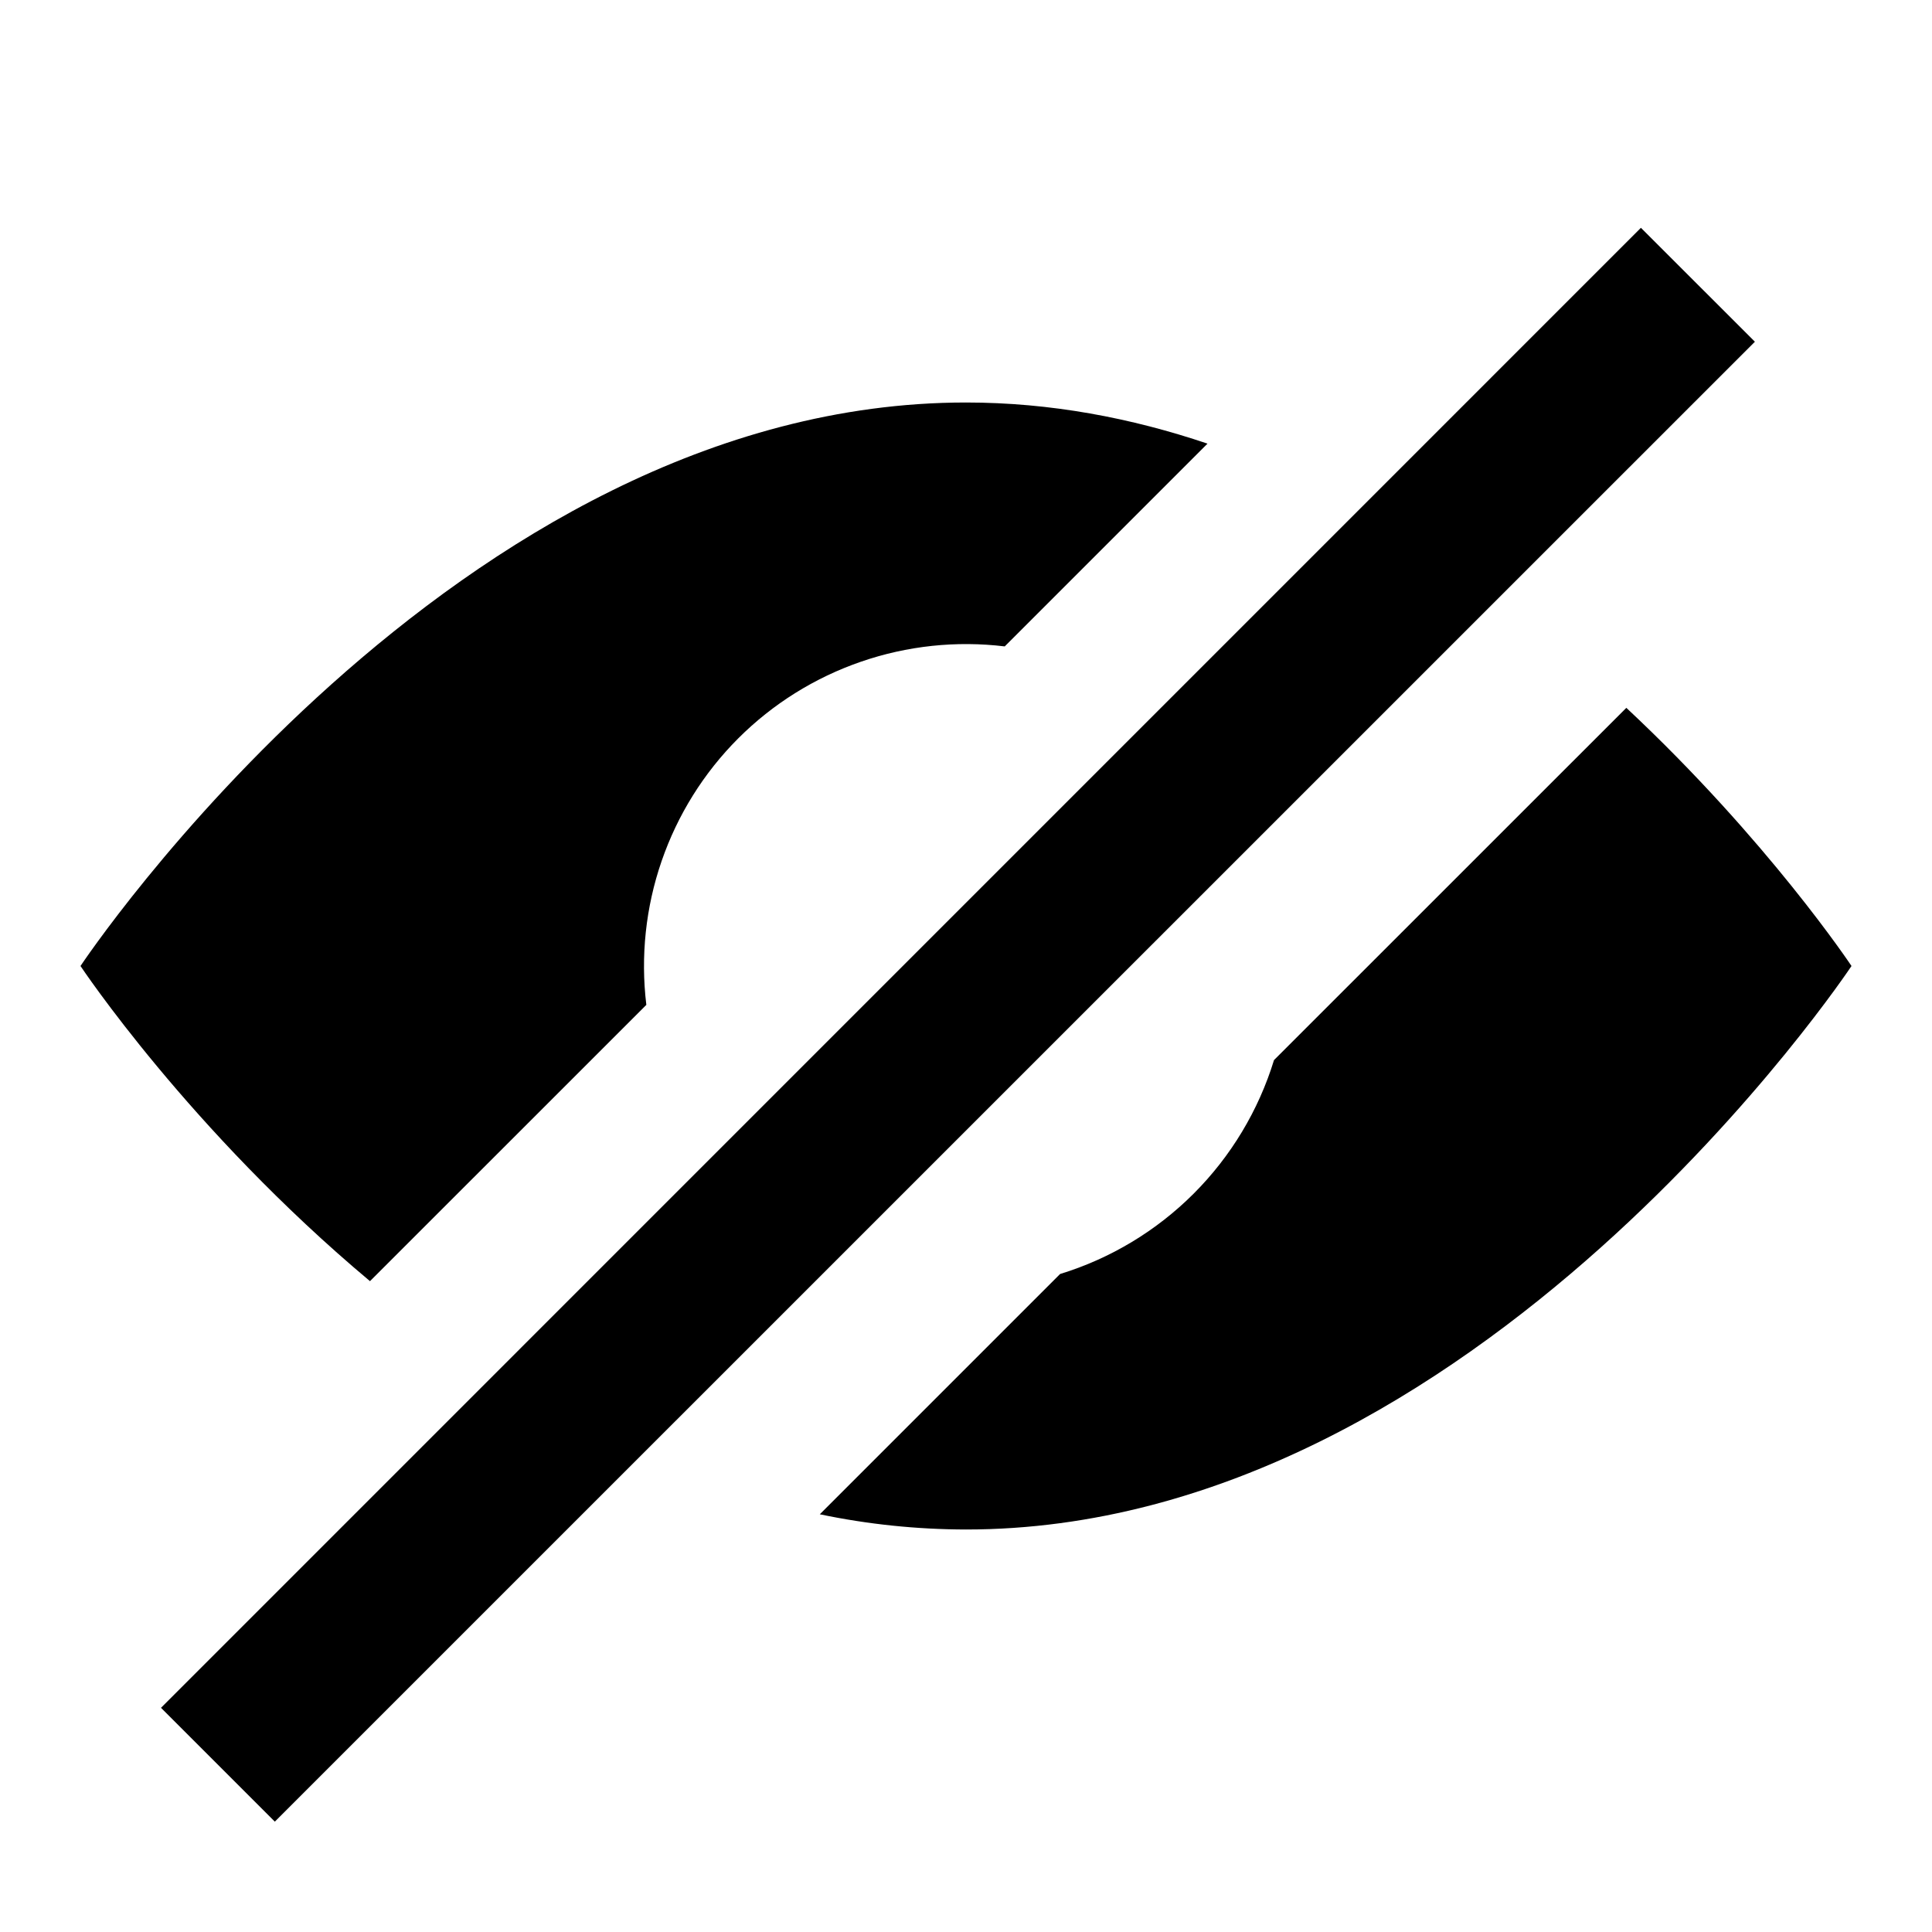 <svg width="24" height="24" viewBox="0 0 24 24" fill="none" xmlns="http://www.w3.org/2000/svg">
<path d="M2 21.215L20.384 2.83L21.8 4.245L3.414 22.629L2 21.215ZM10.184 18.811C10.781 18.936 11.39 18.999 12 19C18.352 19 23 12 23 12C23 12 21.964 10.44 20.203 8.793L15.826 13.169C15.634 13.795 15.291 14.365 14.828 14.828C14.365 15.291 13.795 15.634 13.169 15.826L10.184 18.811ZM12.482 8.03C11.88 7.957 11.269 8.022 10.695 8.22C10.121 8.418 9.6 8.743 9.171 9.172C8.742 9.601 8.417 10.122 8.219 10.696C8.021 11.27 7.956 11.881 8.029 12.483L4.596 15.915C2.353 14.037 1 12 1 12C1 12 5.648 5 12 5C13.05 5 14.055 5.192 15 5.511L12.481 8.03H12.482Z" fill="black"/>
</svg>
